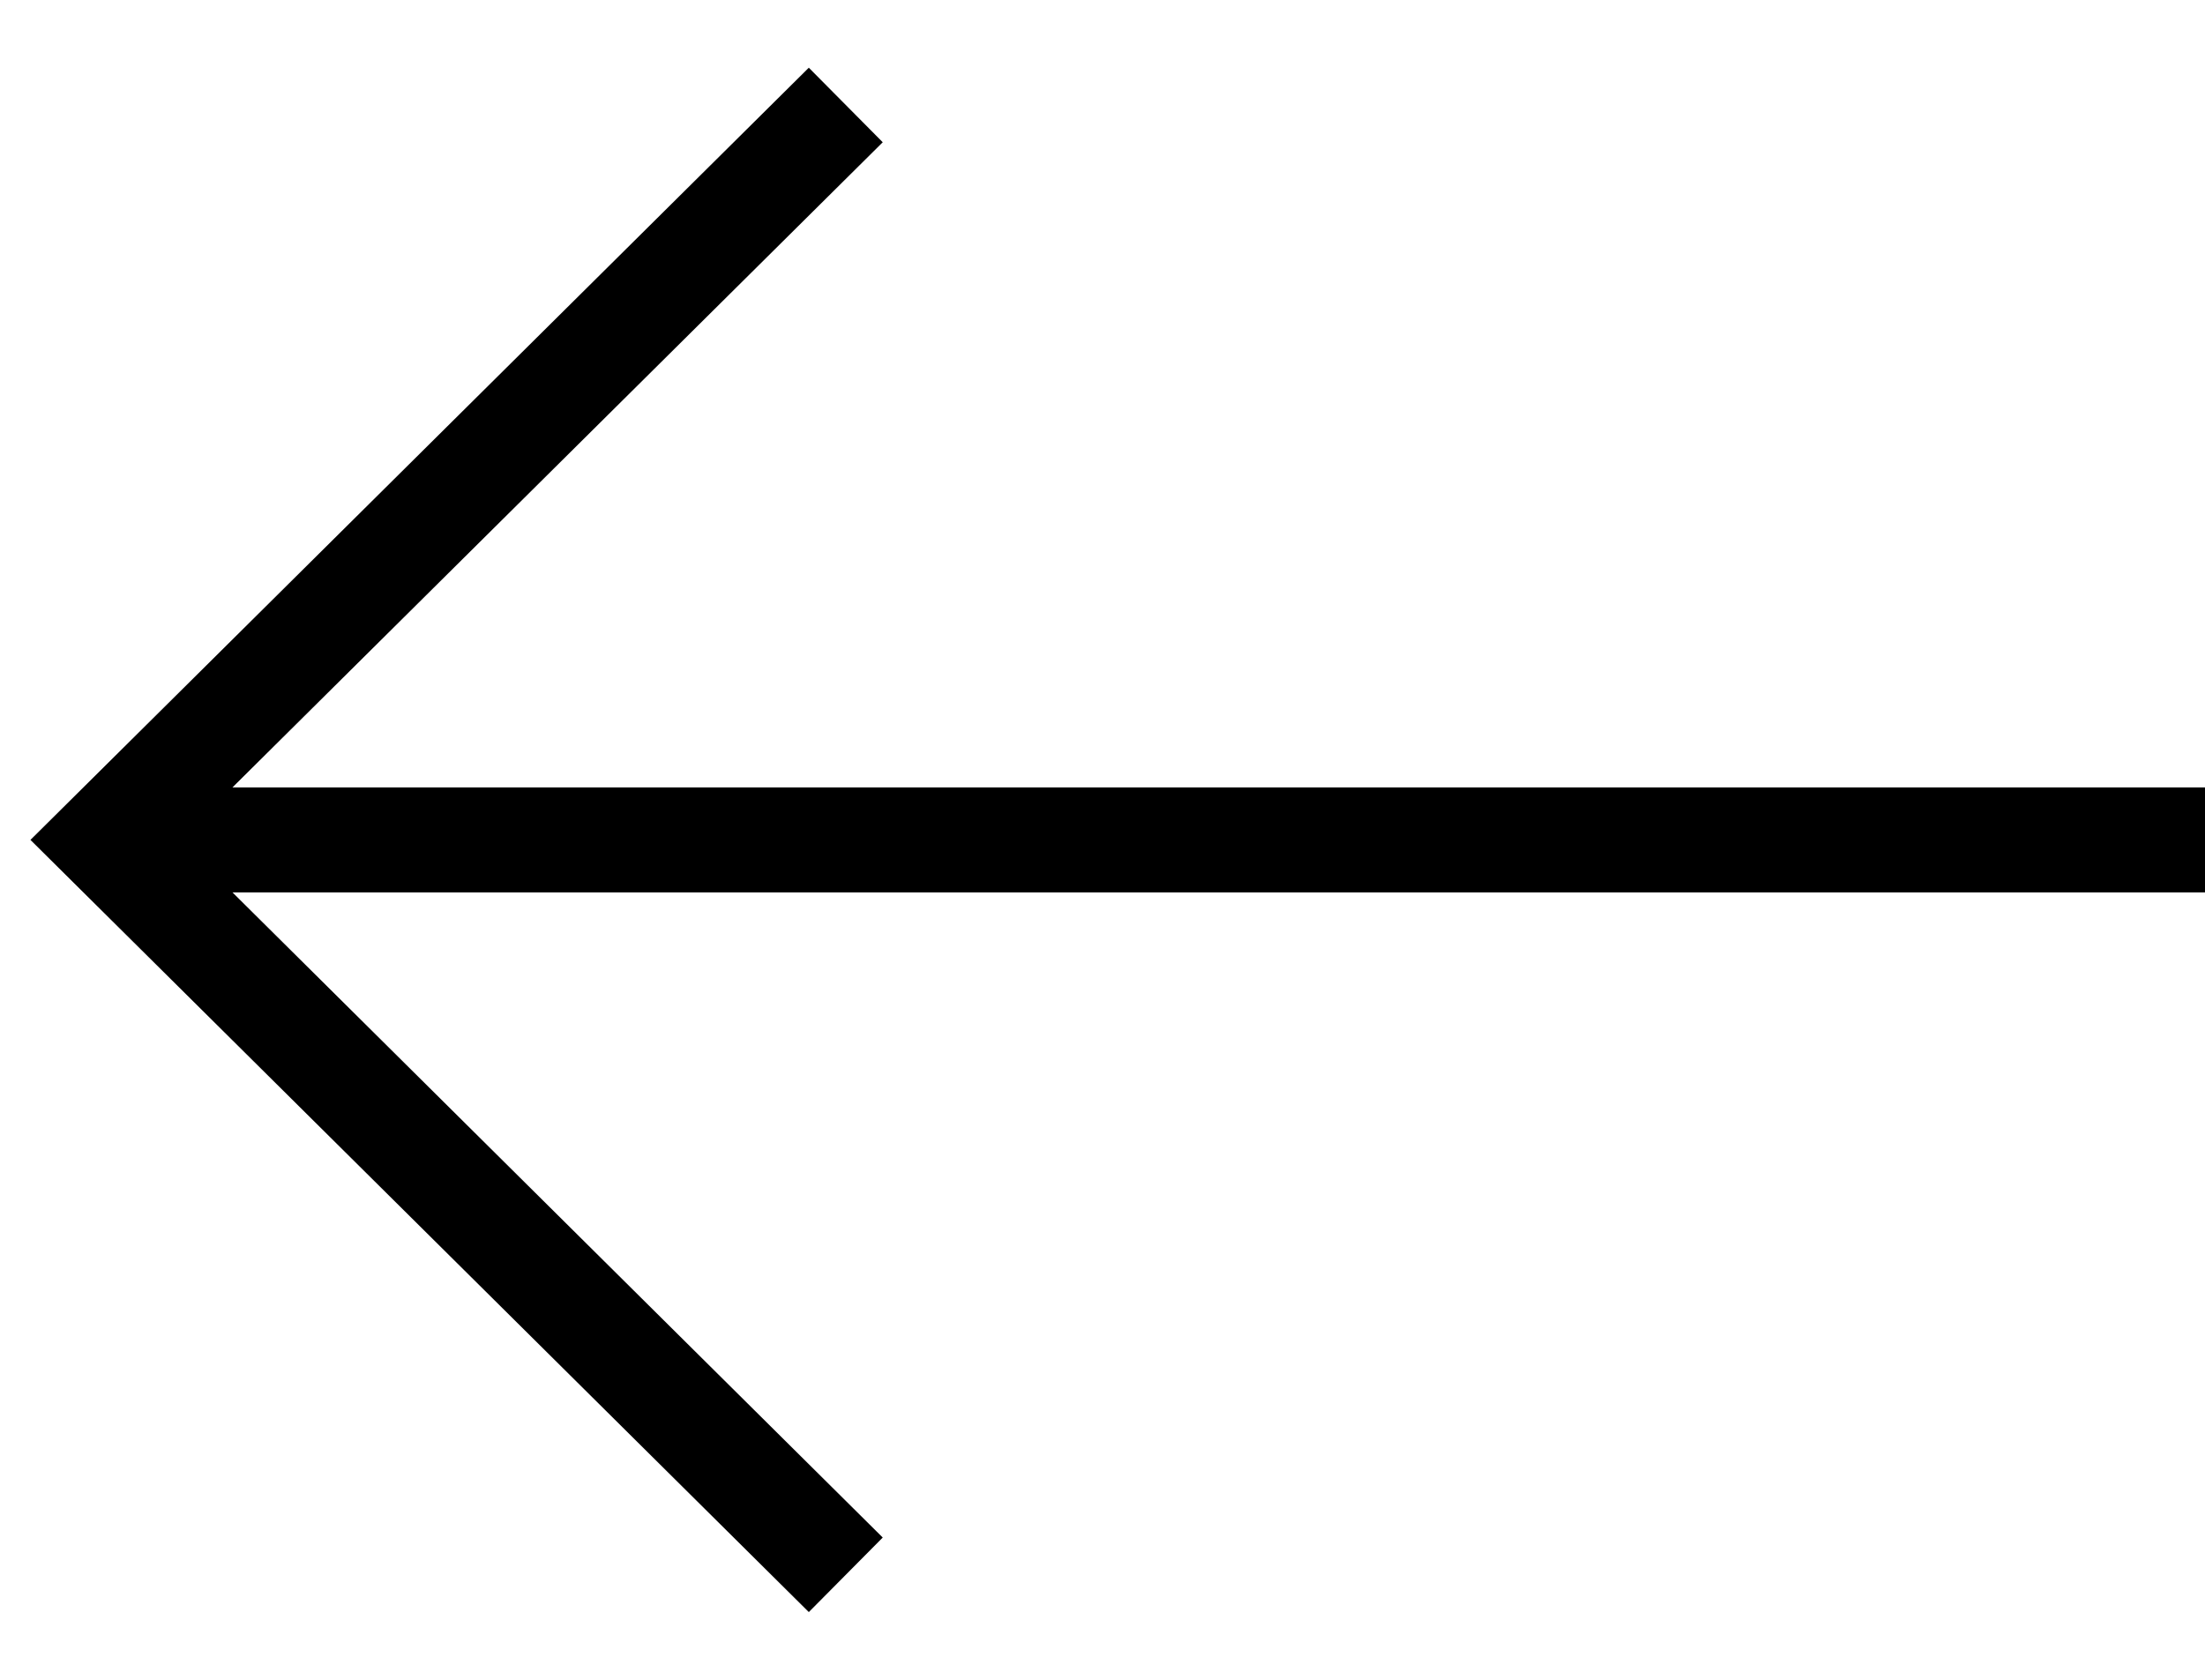 <svg width="21" height="16" viewBox="0 0 21 16" xmlns="http://www.w3.org/2000/svg">
<path fill-rule="evenodd" clip-rule="evenodd" d="M7.703 0.645L0.29 8L7.703 15.355L8.407 14.645L2.214 8.5H21V7.5H2.214L8.407 1.355L7.703 0.645Z"/>
</svg>

